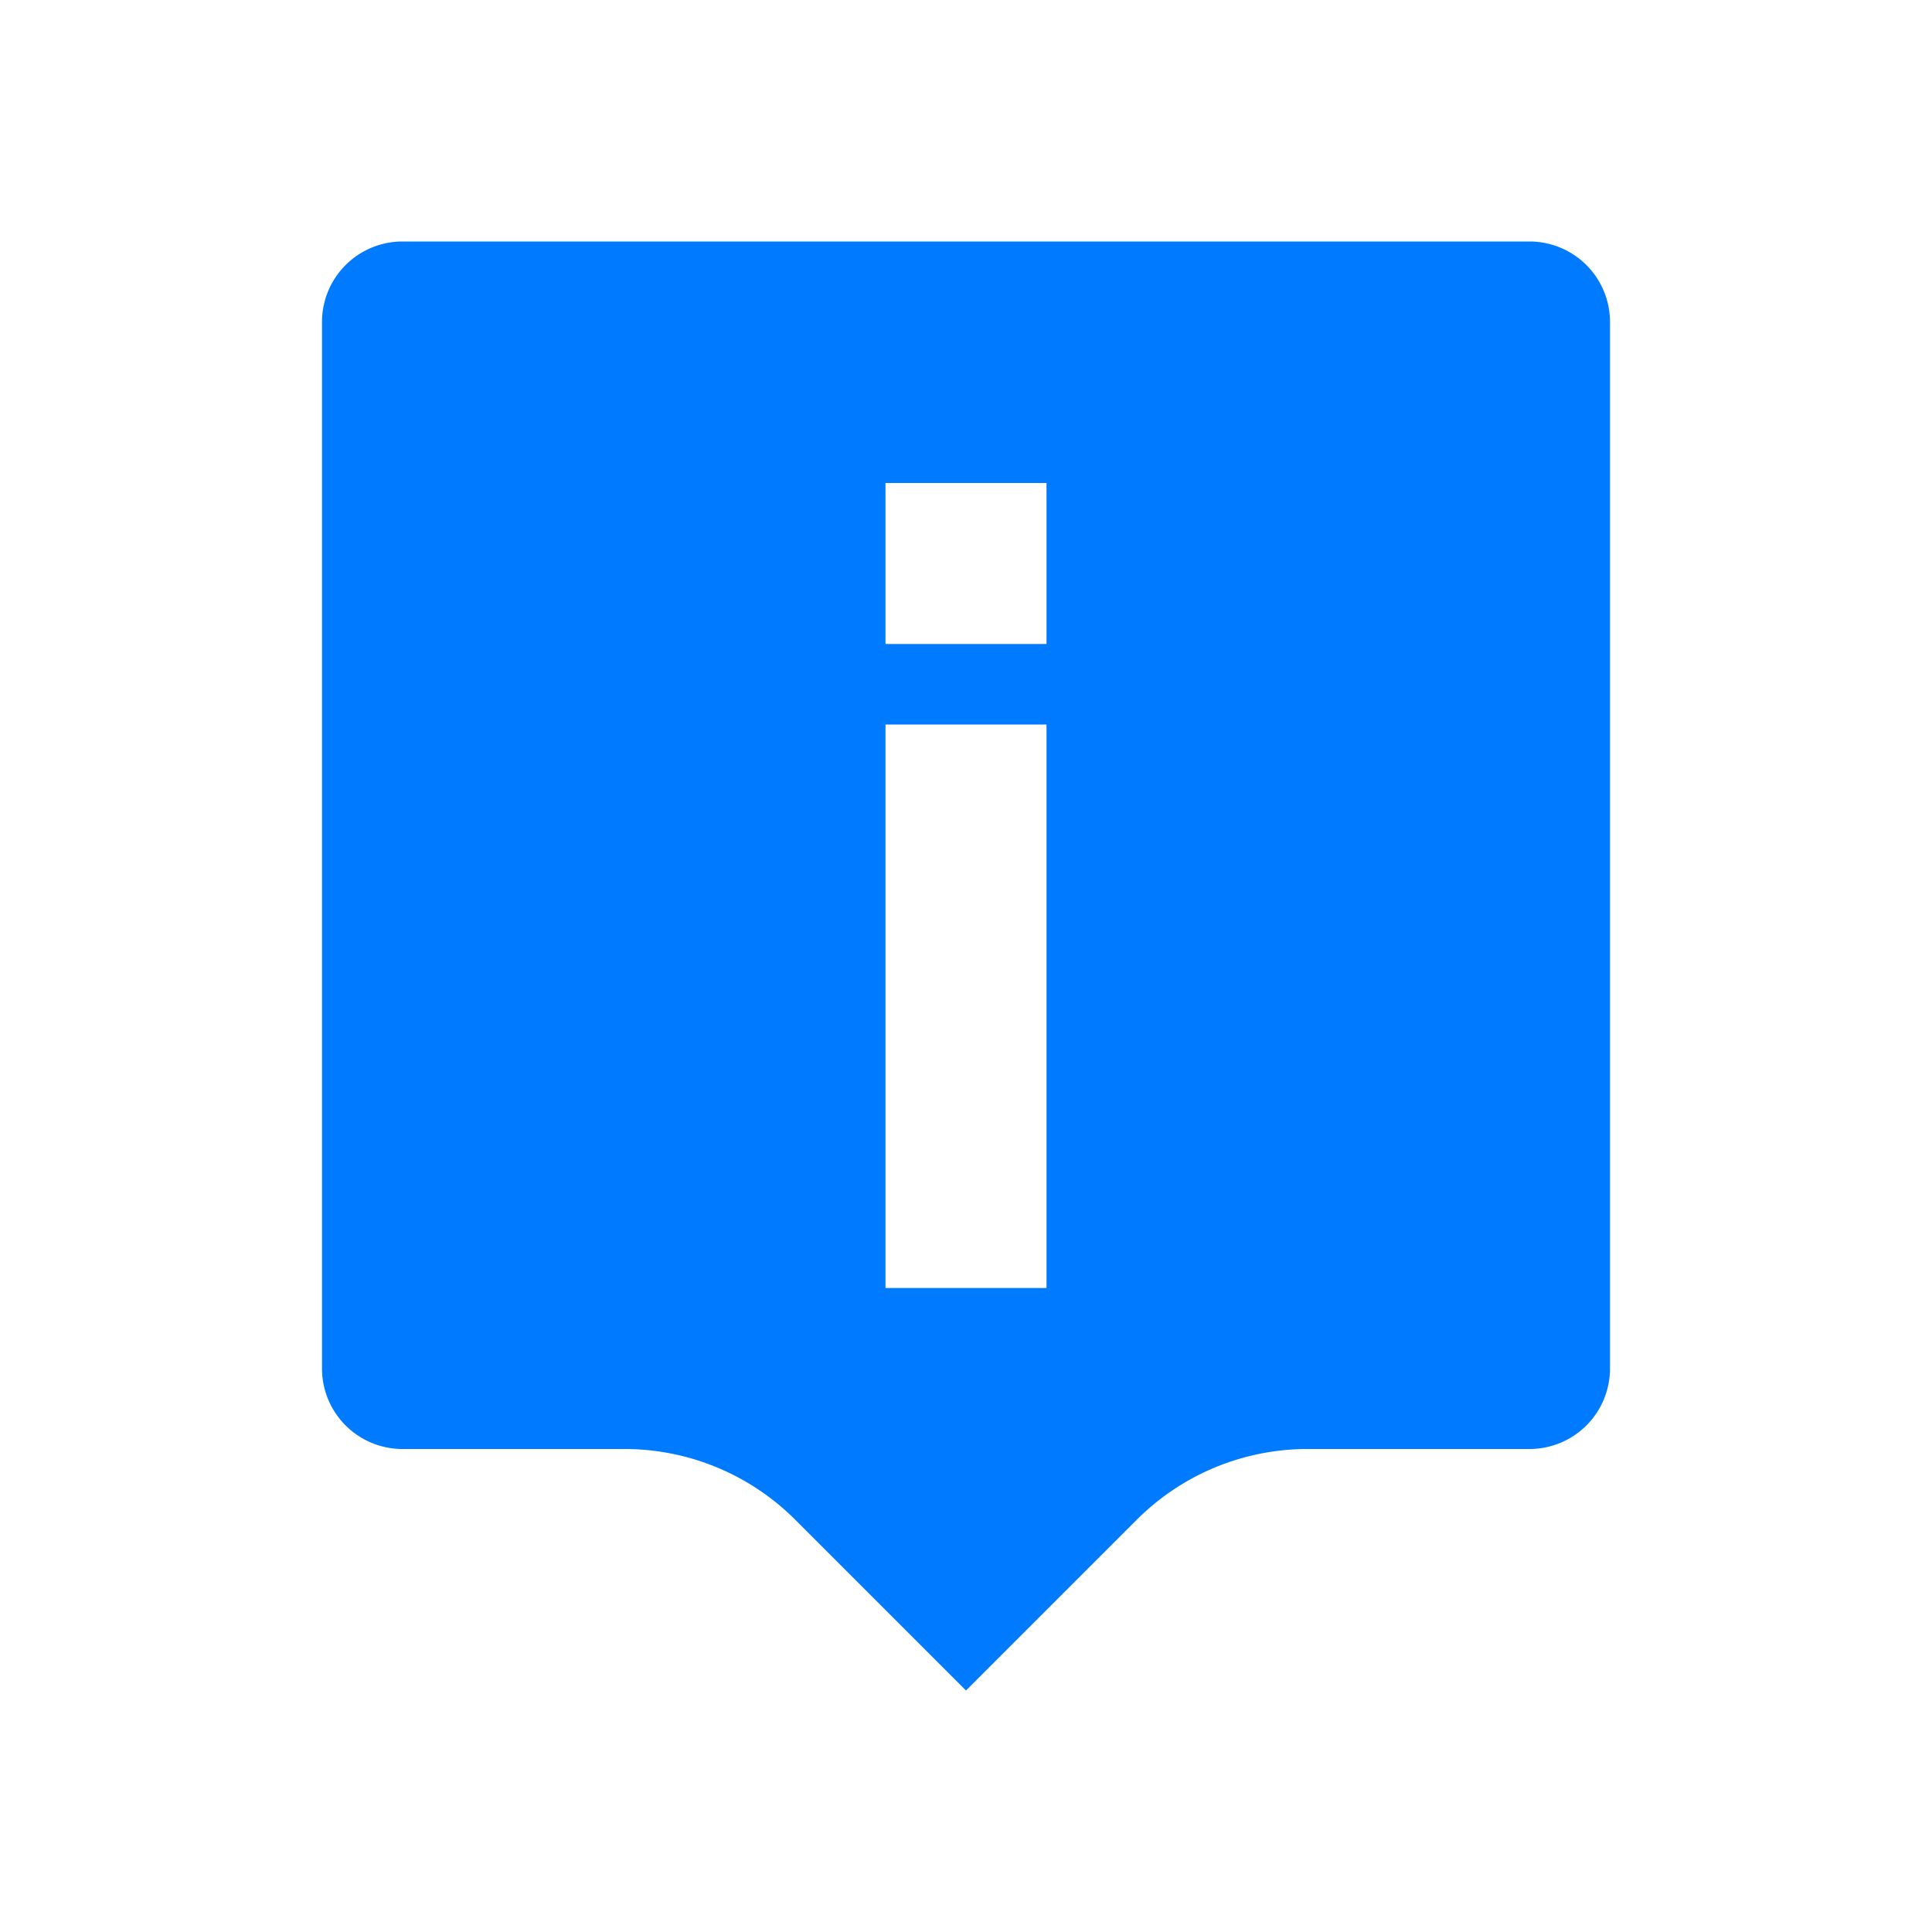<svg xmlns="http://www.w3.org/2000/svg" viewBox="0 0 24 24">
  <g>
    <path d="M19,3H5A1.0 1,0,0,0,4,4V17a1.0 1,0,0,0,1,1H7.757a3,3,0,0,1,2.122.879L12,21l2.121-2.121A3,3,0,0,1,16.243,18H19a1.0 1,0,0,0,1-1V4A1.0 1,0,0,0,19,3ZM11,16h2V9H11Zm0-8h2V6H11Z" fill="#007aff" fill-rule="evenodd" />
  </g>
</svg>